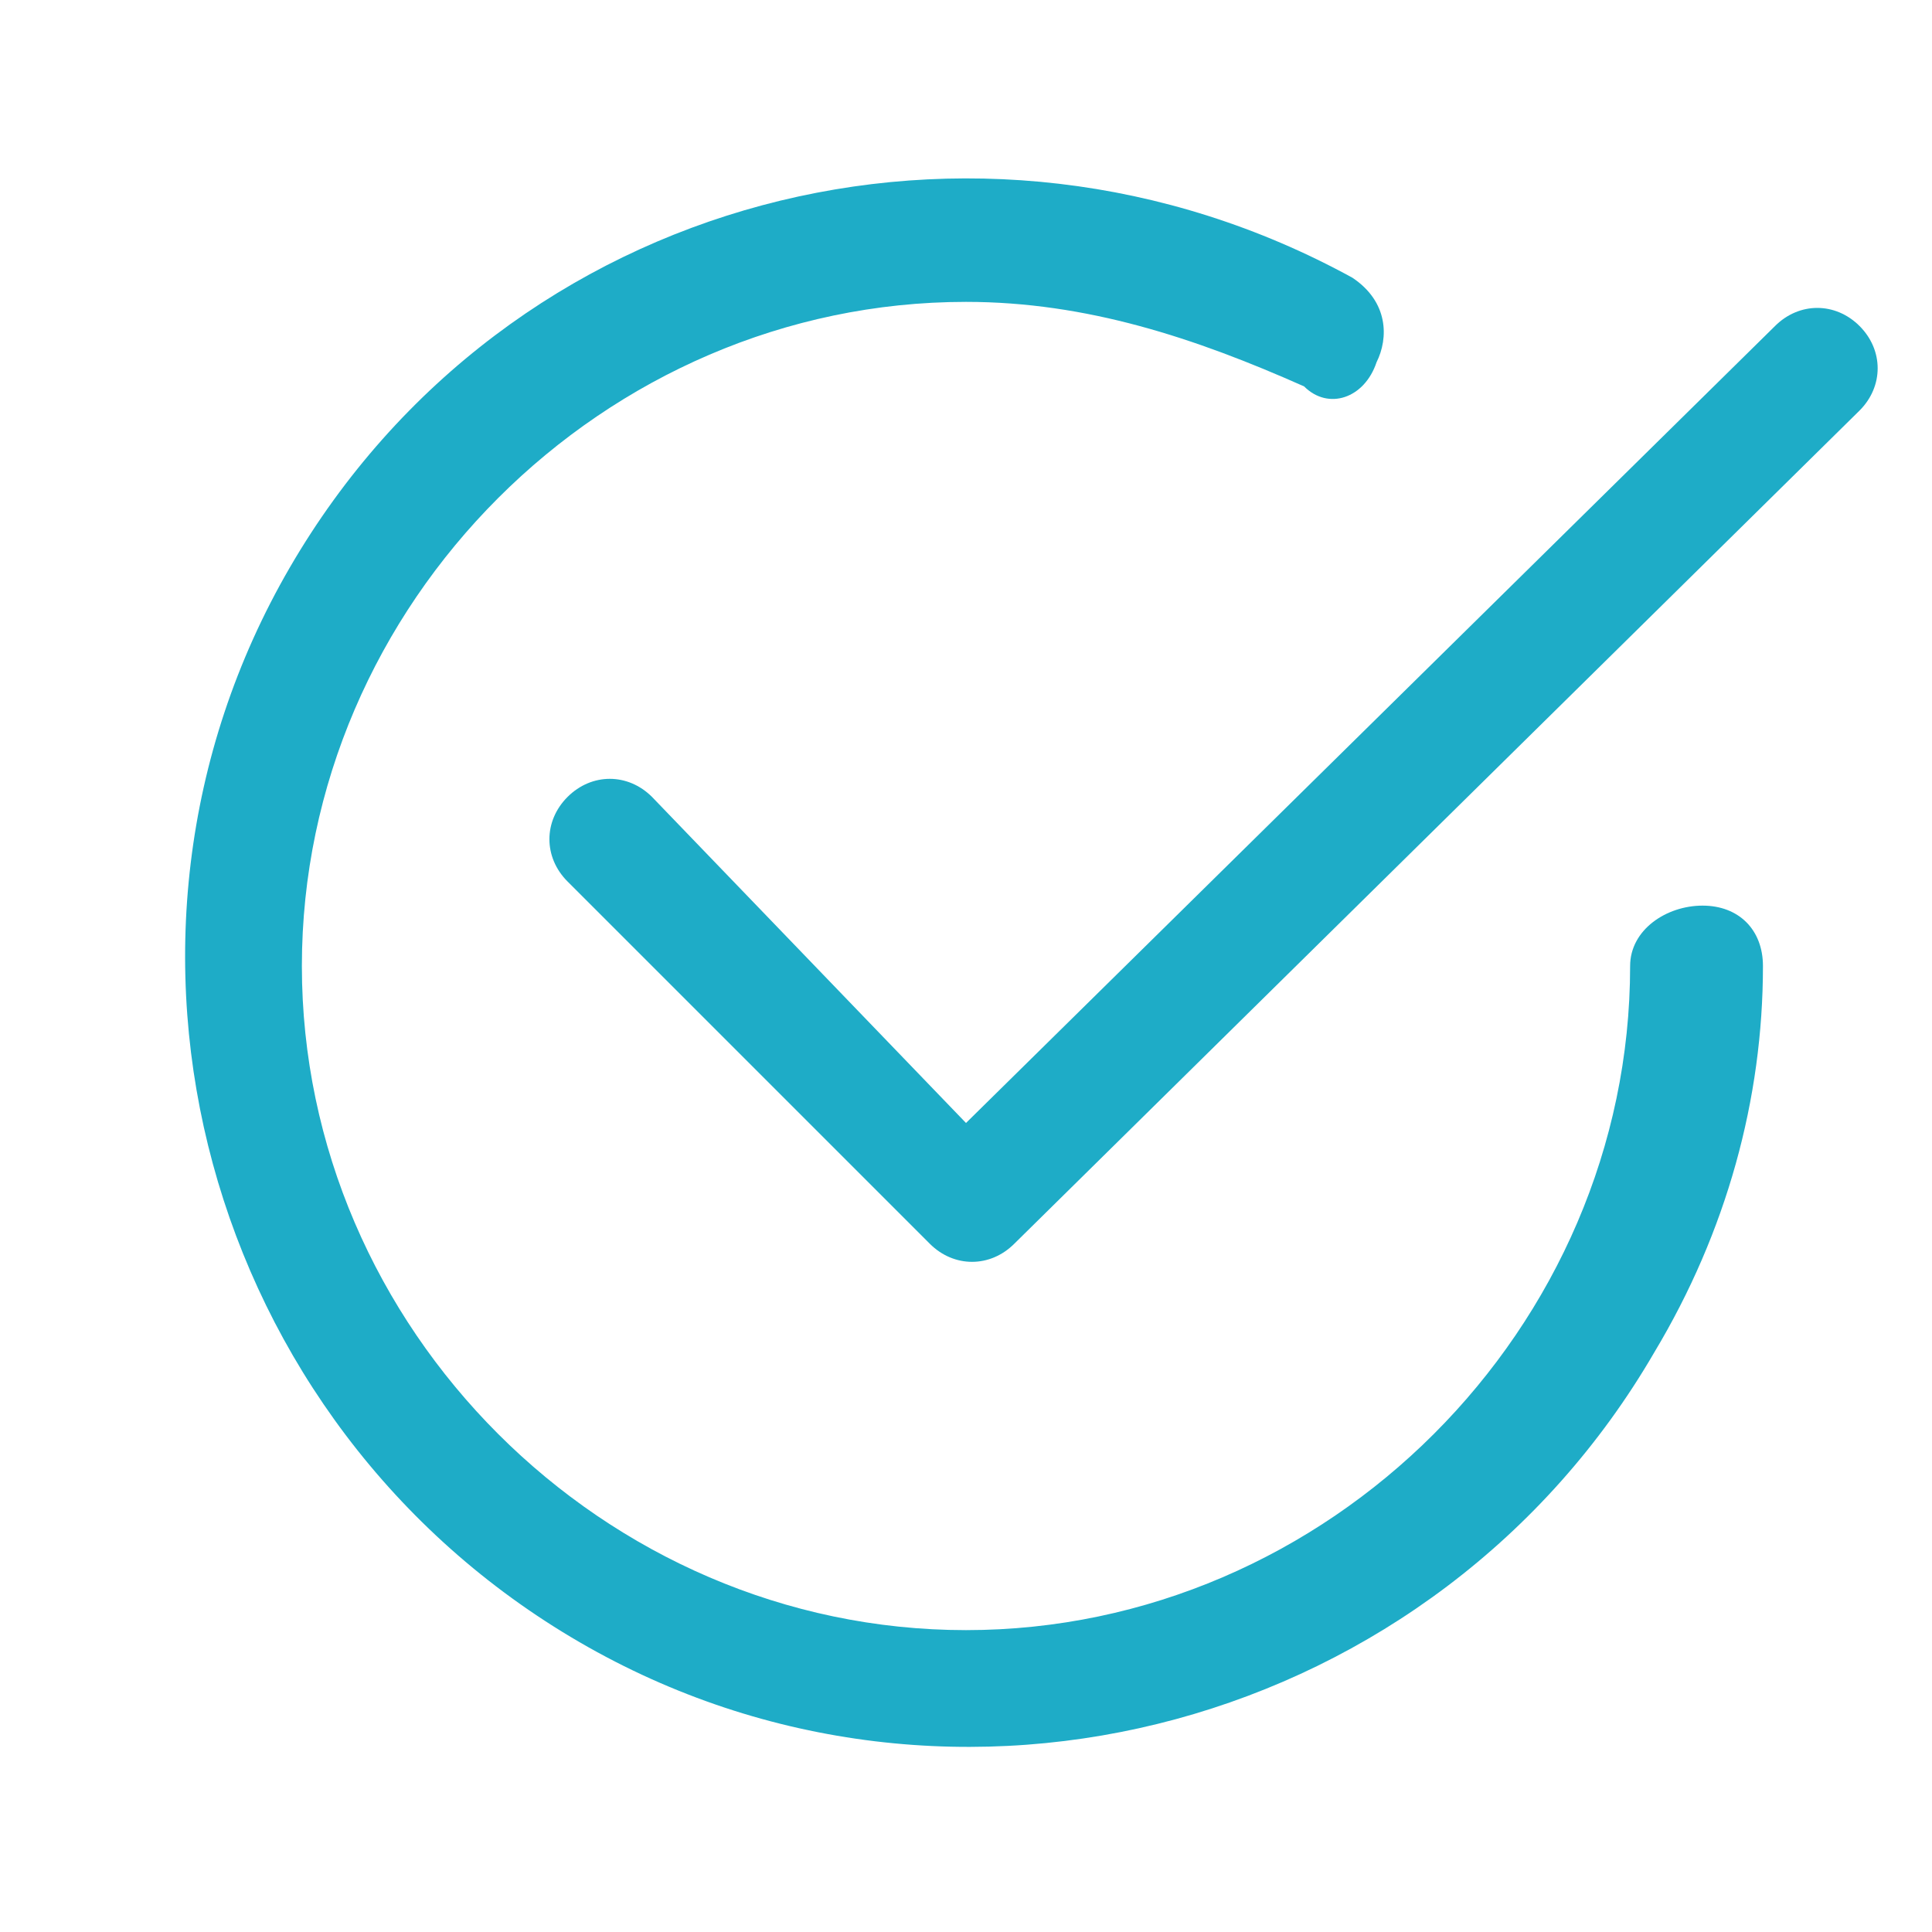 <?xml version="1.0" encoding="utf-8"?>
<!-- Generator: Adobe Illustrator 24.1.0, SVG Export Plug-In . SVG Version: 6.00 Build 0)  -->
<svg version="1.1" id="Слой_1" xmlns="http://www.w3.org/2000/svg" xmlns:xlink="http://www.w3.org/1999/xlink" x="0px" y="0px"
	 viewBox="0 0 16 16" style="enable-background:new 0 0 16 16;" xml:space="preserve">
<style type="text/css">
	.st0{fill:#1EACC7;}
</style>
<path class="st0" d="M2.5,8C2.5,5,5,2.5,8,2.5c1,0,1.9,0.3,2.8,0.7C11,3.4,11.3,3.3,11.4,3c0.1-0.2,0.1-0.5-0.2-0.7
	C8.1,0.6,4.2,1.6,2.4,4.7s-0.7,7.1,2.4,8.9s7.1,0.7,8.9-2.4c0.6-1,0.9-2.1,0.9-3.2c0-0.3-0.2-0.5-0.5-0.5S13.5,7.7,13.5,8
	c0,3-2.5,5.5-5.5,5.5S2.5,11,2.5,8z"/>
<path class="st0" d="M15.4,3.4c0.2-0.2,0.2-0.5,0-0.7c-0.2-0.2-0.5-0.2-0.7,0l0,0L8,9.3L5.4,6.6c-0.2-0.2-0.5-0.2-0.7,0
	s-0.2,0.5,0,0.7l3,3c0.2,0.2,0.5,0.2,0.7,0c0,0,0,0,0,0L15.4,3.4z"/>
</svg>
